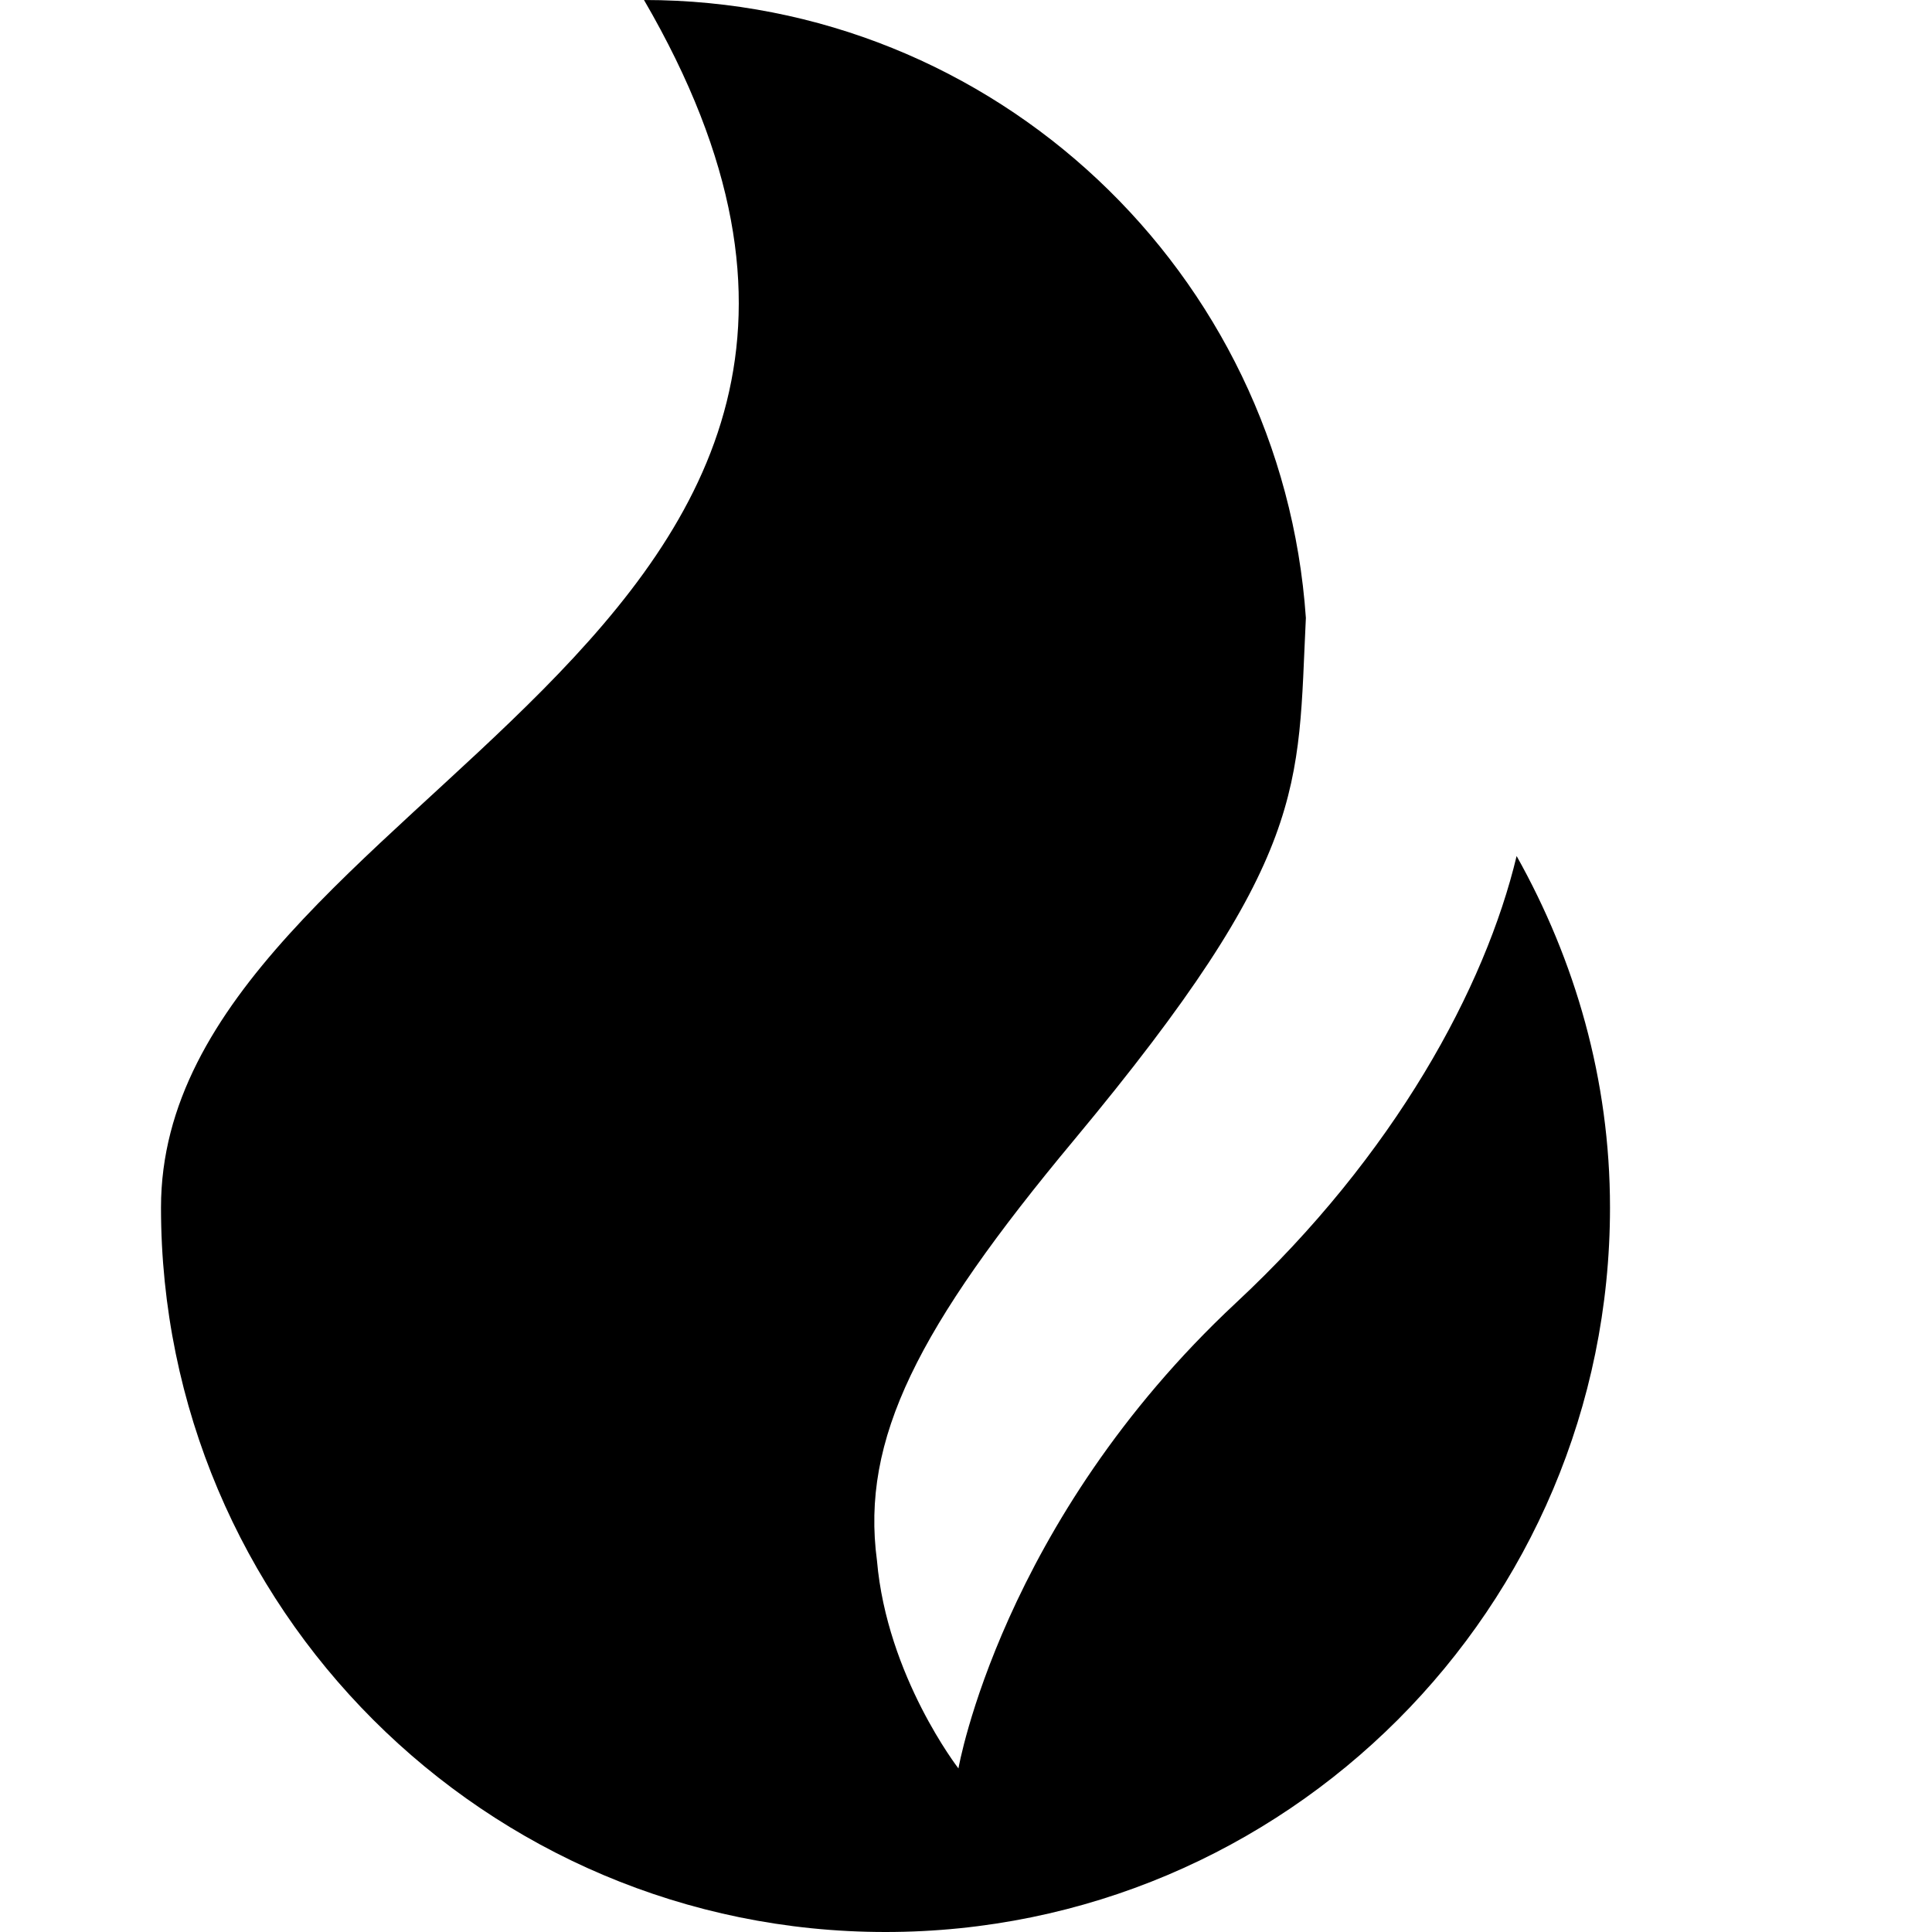 <svg xmlns="http://www.w3.org/2000/svg" xlink="http://www.w3.org/1999/xlink" width="12" height="12" viewBox="0 0 12 12"><path d="M9.42,5.317 C9.225,6.132 8.665,7.172 7.676,8.093 C6.219,9.453 5.953,10.984 5.953,10.984 C5.953,10.984 5.509,10.412 5.447,9.693 C5.346,8.939 5.701,8.245 6.67,7.082 C8.139,5.317 8.059,4.894 8.111,3.838 C7.963,1.695 6.182,0 4,0 C6.328,4 1,4.921 1,7.5 C1,9.985 3.015,12 5.5,12 C7.985,12 10,9.985 10,7.5 C10,6.705 9.783,5.964 9.42,5.317"/></svg>
